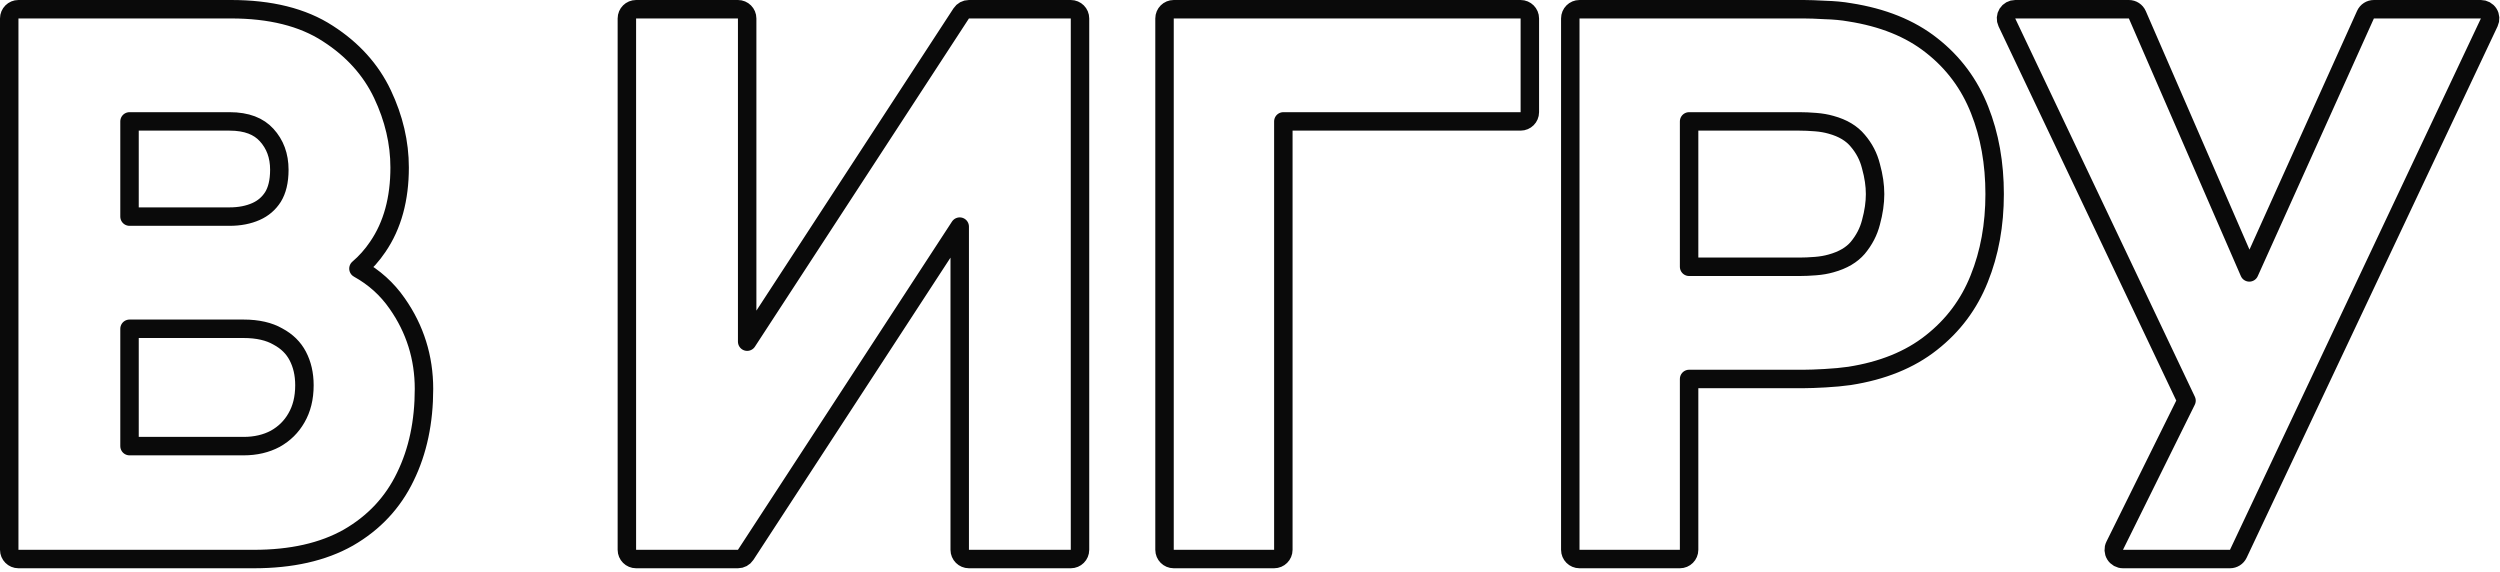 <svg width="542" height="124" viewBox="0 0 542 124" fill="none" xmlns="http://www.w3.org/2000/svg">
<path d="M2 119.2C2 120.305 2.895 121.2 4 121.2H55.04C63.119 121.2 69.992 119.69 75.546 116.54L75.56 116.532C81.069 113.352 85.193 108.951 87.88 103.352C90.594 97.808 91.92 91.447 91.92 84.32C91.92 77.517 89.985 71.33 86.121 65.817C83.922 62.636 81.106 60.113 77.71 58.234C79.283 56.894 80.678 55.324 81.893 53.526C85.103 48.853 86.64 43.074 86.64 36.32C86.64 30.934 85.39 25.63 82.928 20.425C80.407 15.096 76.434 10.716 71.087 7.281C65.599 3.702 58.543 2 50.08 2H4C2.895 2 2 2.895 2 4V119.2ZM64.271 90.595L64.263 90.608C63.17 92.521 61.655 94.02 59.681 95.125C57.717 96.172 55.44 96.72 52.8 96.72H28.08V71.28H52.8C55.914 71.28 58.348 71.874 60.208 72.936C60.224 72.946 60.24 72.955 60.257 72.964C62.226 74.017 63.63 75.419 64.549 77.17C65.5 78.981 66 81.082 66 83.52C66 86.32 65.399 88.654 64.271 90.595ZM232.146 121.2C233.251 121.2 234.146 120.305 234.146 119.2V4C234.146 2.895 233.251 2 232.146 2H210.066C209.39 2 208.76 2.341 208.391 2.908L161.986 74.071V4C161.986 2.895 161.091 2 159.986 2H137.906C136.802 2 135.906 2.895 135.906 4V119.2C135.906 120.305 136.802 121.2 137.906 121.2H159.986C160.662 121.2 161.292 120.859 161.662 120.292L208.066 49.129V119.2C208.066 120.305 208.962 121.2 210.066 121.2H232.146ZM252.469 119.2C252.469 120.305 253.364 121.2 254.469 121.2H276.229C277.333 121.2 278.229 120.305 278.229 119.2V26.32H329.669C330.773 26.32 331.669 25.425 331.669 24.32V4C331.669 2.895 330.773 2 329.669 2H254.469C253.364 2 252.469 2.895 252.469 4V119.2ZM340.438 119.2C340.438 120.305 341.333 121.2 342.438 121.2H364.197C365.302 121.2 366.197 120.305 366.197 119.2V82.16H391.077C392.199 82.16 393.736 82.104 395.668 81.997C397.631 81.888 399.397 81.723 400.96 81.5L400.986 81.496C408.071 80.389 414.014 78.016 418.714 74.292C423.415 70.609 426.882 65.978 429.092 60.428C431.333 54.881 432.438 48.756 432.438 42.08C432.438 35.412 431.363 29.318 429.178 23.825C426.969 18.219 423.502 13.556 418.794 9.868C414.096 6.146 408.132 3.775 401.006 2.667C399.407 2.383 397.616 2.218 395.643 2.162C393.773 2.055 392.246 2 391.077 2H342.438C341.333 2 340.438 2.895 340.438 4V119.2ZM396.951 57.111L396.928 57.117C395.952 57.396 394.858 57.589 393.638 57.686C392.348 57.79 391.175 57.84 390.117 57.84H366.197V26.32H390.117C391.175 26.32 392.348 26.37 393.638 26.474C394.858 26.571 395.952 26.764 396.928 27.043L396.951 27.049C399.576 27.765 401.456 28.938 402.741 30.48L402.759 30.502C404.16 32.136 405.107 33.965 405.617 36.005C405.622 36.023 405.626 36.04 405.631 36.058C406.229 38.201 406.517 40.206 406.517 42.08C406.517 43.955 406.229 45.99 405.628 48.194L405.62 48.224C405.112 50.209 404.166 52.047 402.751 53.748C401.467 55.241 399.585 56.392 396.951 57.111ZM458.468 118.313C458.161 118.933 458.196 119.667 458.561 120.255C458.926 120.843 459.568 121.2 460.26 121.2H483.46C484.234 121.2 484.938 120.754 485.268 120.054L539.668 4.854C539.961 4.234 539.916 3.508 539.549 2.929C539.183 2.351 538.545 2 537.86 2H514.66C513.873 2 513.16 2.461 512.837 3.178L487.653 59.059L463.374 3.203C463.057 2.472 462.336 2 461.54 2H436.9C436.214 2 435.576 2.352 435.209 2.931C434.843 3.511 434.799 4.238 435.093 4.858L474.037 86.862L458.468 118.313ZM49.76 46.96H28.08V26.32H49.76C53.526 26.32 56.094 27.393 57.802 29.267C59.623 31.266 60.56 33.733 60.56 36.8C60.56 39.367 60.052 41.288 59.185 42.698C58.279 44.117 57.067 45.16 55.508 45.852C53.883 46.575 51.98 46.96 49.76 46.96Z" stroke="#0A0A0A" stroke-width="4" stroke-linejoin="round"/>
</svg>

